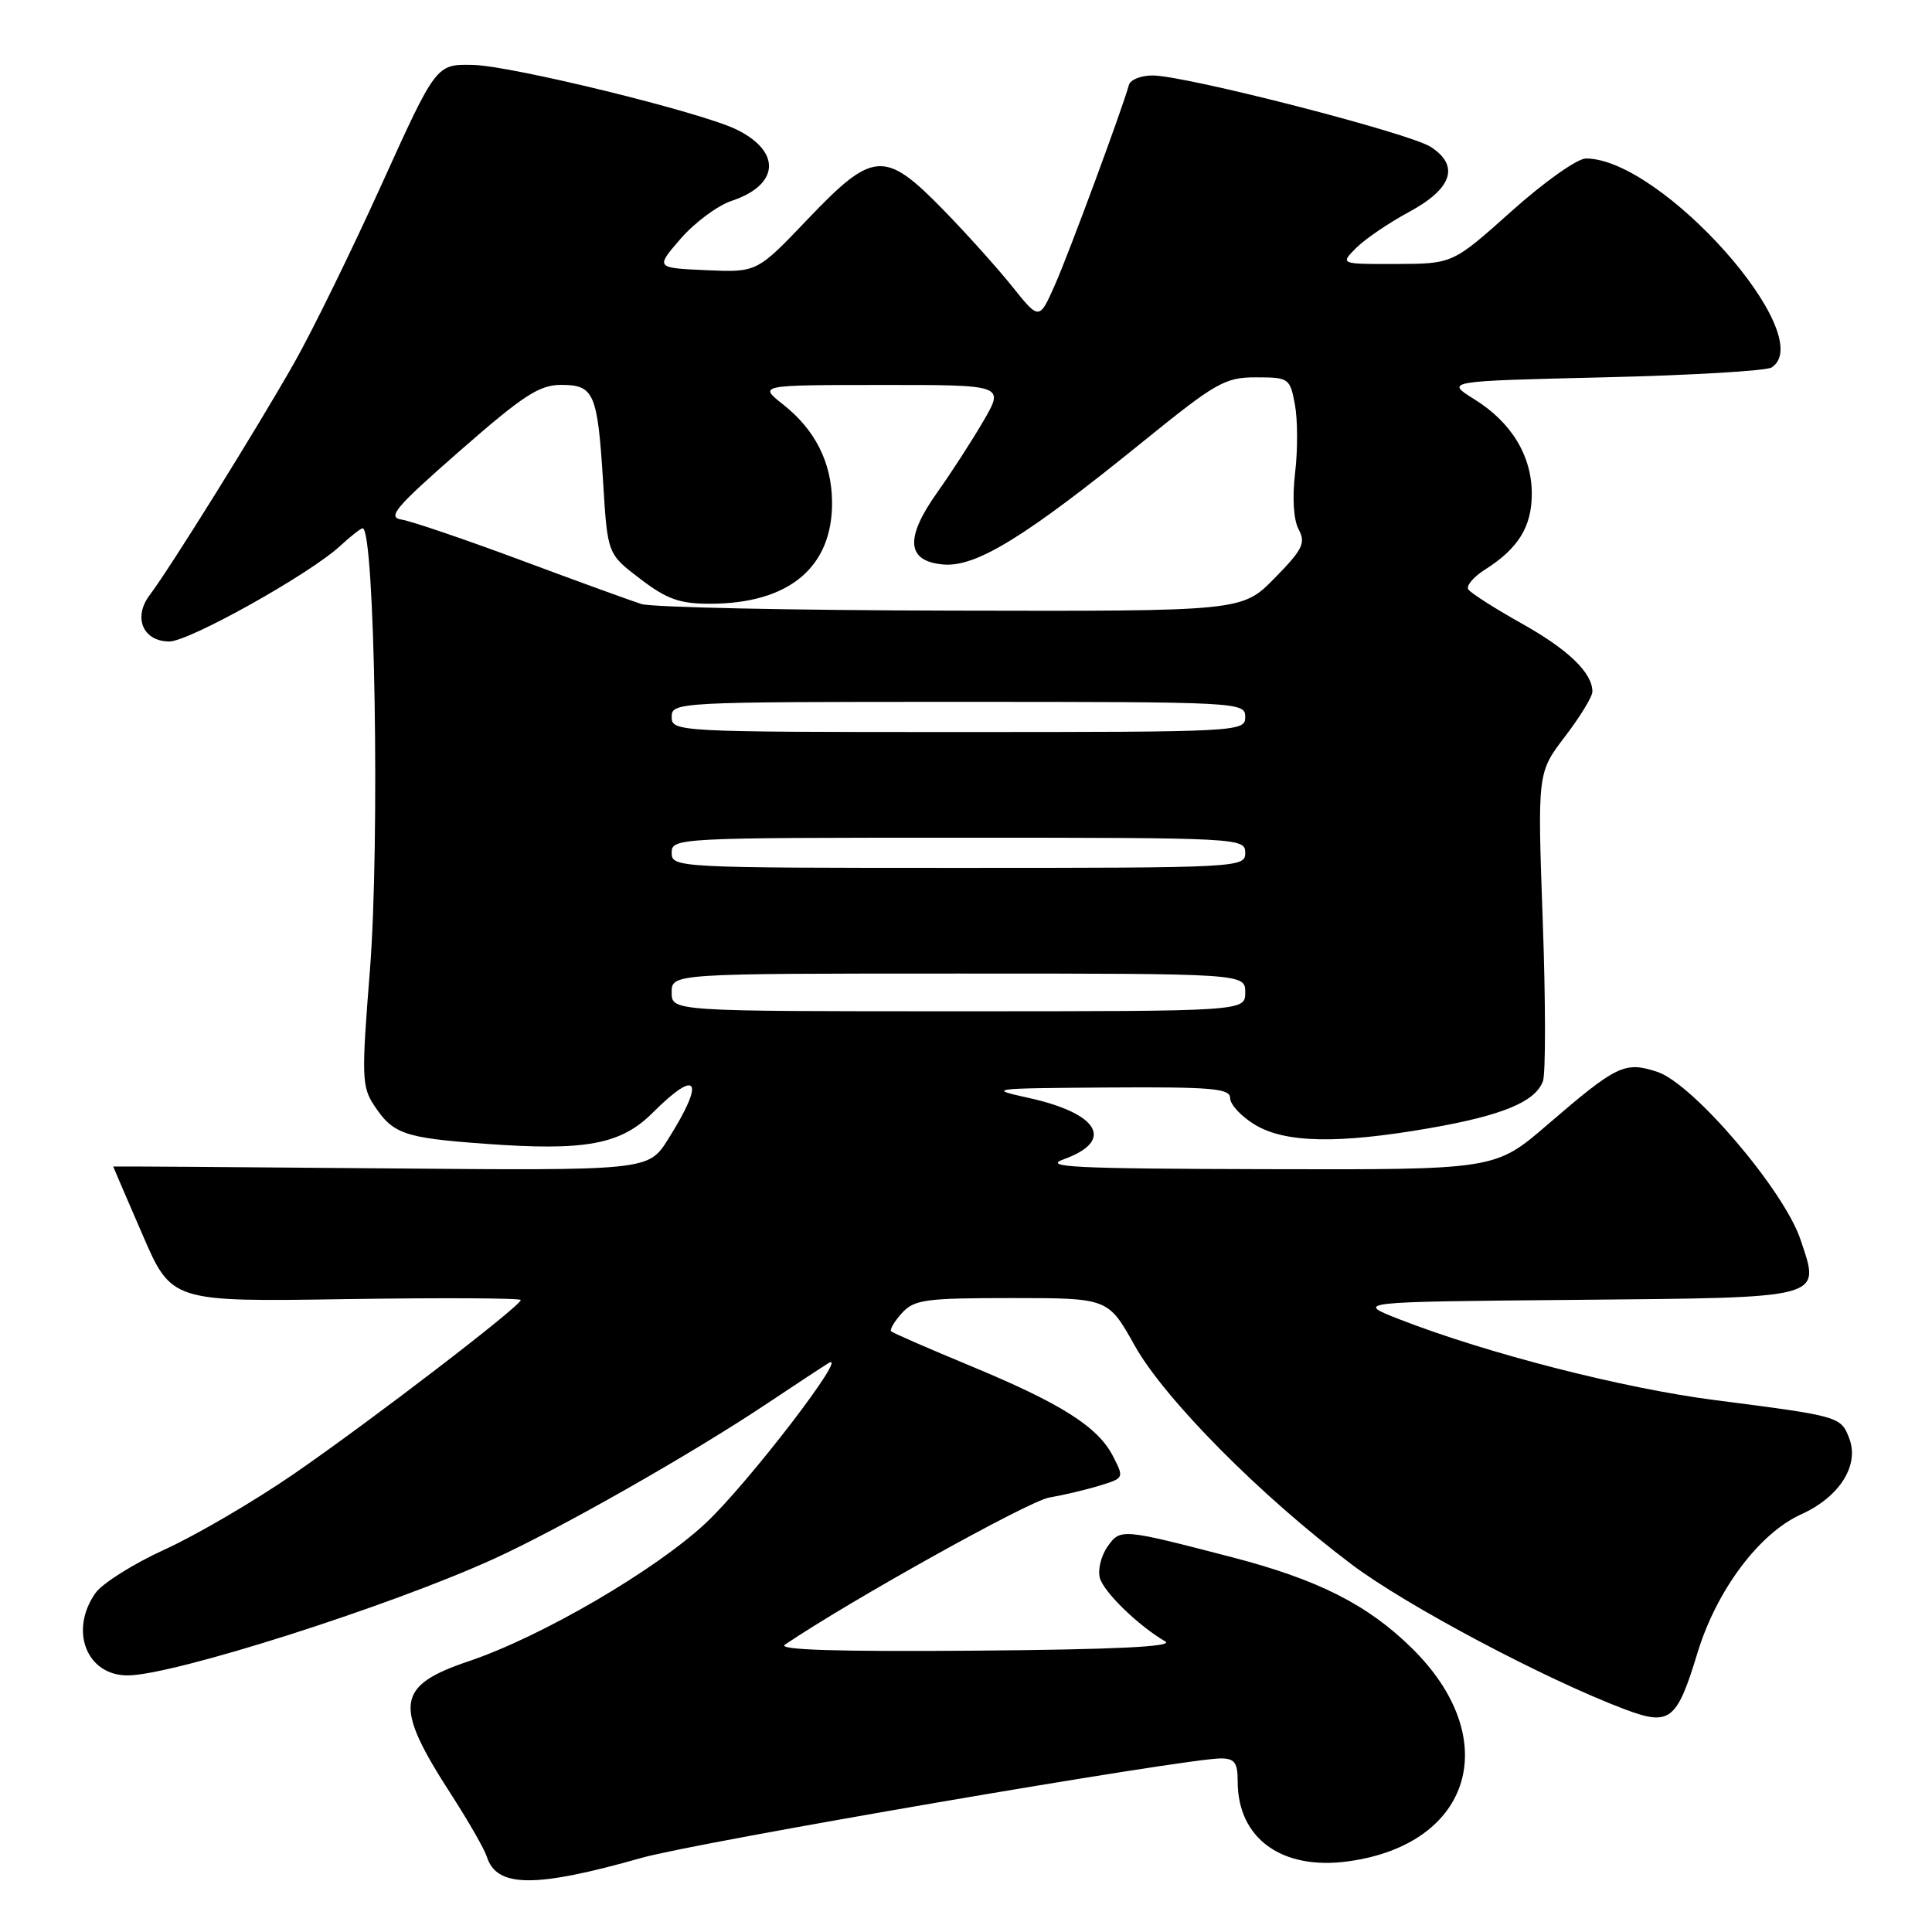 <?xml version="1.0" encoding="UTF-8" standalone="no"?>
<!DOCTYPE svg PUBLIC "-//W3C//DTD SVG 1.1//EN" "http://www.w3.org/Graphics/SVG/1.1/DTD/svg11.dtd" >
<svg xmlns="http://www.w3.org/2000/svg" xmlns:xlink="http://www.w3.org/1999/xlink" version="1.1" viewBox="0 0 256 256">
 <g >
 <path fill="currentColor"
d=" M 85.00 246.18 C 92.17 244.14 157.06 233.00 161.75 233.00 C 163.59 233.00 164.00 233.55 164.00 236.05 C 164.00 243.61 169.85 247.84 178.63 246.64 C 195.10 244.38 199.28 230.36 187.05 218.36 C 181.19 212.61 174.63 209.30 163.25 206.34 C 148.52 202.52 148.46 202.51 146.73 204.97 C 145.90 206.16 145.45 208.00 145.73 209.06 C 146.21 210.93 150.85 215.43 154.41 217.50 C 155.59 218.19 147.77 218.57 129.31 218.72 C 110.91 218.87 102.97 218.62 104.00 217.93 C 112.63 212.09 136.27 198.92 139.00 198.44 C 140.93 198.11 143.96 197.39 145.74 196.84 C 148.95 195.86 148.96 195.83 147.46 192.92 C 145.45 189.03 140.57 185.95 128.50 180.95 C 123.00 178.67 118.32 176.63 118.09 176.41 C 117.86 176.19 118.50 175.11 119.49 174.01 C 121.13 172.20 122.57 172.00 134.07 172.00 C 146.83 172.00 146.83 172.00 150.35 178.29 C 154.32 185.39 167.06 198.24 179.15 207.33 C 186.36 212.76 204.75 222.51 215.24 226.47 C 221.27 228.75 222.18 228.04 224.92 219.03 C 227.45 210.72 233.10 203.16 238.68 200.65 C 243.74 198.36 246.40 194.17 245.04 190.61 C 243.93 187.69 243.79 187.65 227.23 185.52 C 215.08 183.96 197.09 179.35 185.50 174.84 C 179.50 172.50 179.50 172.50 208.64 172.24 C 242.09 171.93 241.21 172.16 238.59 164.29 C 236.42 157.74 224.35 143.60 219.61 142.03 C 215.28 140.61 214.26 141.10 205.01 149.06 C 198.11 155.00 198.11 155.00 167.80 154.92 C 142.16 154.86 138.04 154.65 141.00 153.59 C 147.74 151.15 145.60 147.51 136.22 145.46 C 130.76 144.26 131.23 144.20 146.75 144.10 C 160.64 144.01 163.00 144.22 163.00 145.51 C 163.00 146.35 164.46 147.92 166.25 149.01 C 170.26 151.46 177.31 151.60 189.46 149.48 C 199.05 147.81 203.40 146.01 204.44 143.29 C 204.82 142.31 204.81 132.71 204.42 121.95 C 203.72 102.38 203.72 102.38 207.36 97.61 C 209.36 94.99 211.00 92.31 211.00 91.65 C 211.00 89.14 207.79 86.05 201.55 82.57 C 198.00 80.58 194.85 78.56 194.55 78.09 C 194.26 77.61 195.25 76.44 196.76 75.48 C 201.16 72.70 202.95 69.82 202.97 65.50 C 203.00 60.44 200.29 55.96 195.35 52.90 C 191.50 50.50 191.50 50.50 212.50 50.00 C 224.05 49.73 234.06 49.14 234.75 48.69 C 241.11 44.58 220.15 21.00 210.14 21.00 C 209.00 21.00 204.60 24.12 200.29 27.98 C 192.50 34.95 192.50 34.95 185.03 34.98 C 177.56 35.00 177.56 35.00 179.70 32.85 C 180.89 31.67 184.02 29.53 186.68 28.10 C 192.42 25.01 193.44 21.99 189.61 19.48 C 186.81 17.64 157.07 10.00 152.72 10.00 C 151.19 10.00 149.78 10.56 149.59 11.25 C 148.64 14.63 141.64 33.56 139.80 37.71 C 137.71 42.44 137.71 42.44 134.13 37.97 C 132.16 35.51 128.03 30.91 124.94 27.75 C 117.22 19.85 115.69 19.96 107.02 29.05 C 100.30 36.10 100.30 36.10 93.57 35.80 C 86.84 35.50 86.84 35.50 90.20 31.62 C 92.05 29.49 95.08 27.24 96.93 26.62 C 103.28 24.51 103.58 20.10 97.59 17.16 C 92.92 14.87 67.75 8.70 62.65 8.60 C 57.79 8.50 57.79 8.50 50.54 24.50 C 46.55 33.30 41.37 43.88 39.03 48.00 C 34.18 56.58 22.49 75.35 19.83 78.86 C 17.59 81.81 18.95 85.00 22.44 85.00 C 25.06 85.00 41.03 76.07 45.05 72.36 C 46.46 71.06 47.81 70.00 48.05 70.00 C 49.67 70.00 50.35 111.80 49.01 128.63 C 47.90 142.56 47.94 143.98 49.54 146.42 C 52.06 150.26 53.51 150.77 64.19 151.55 C 77.58 152.54 82.26 151.67 86.50 147.43 C 92.52 141.42 93.48 143.11 88.51 150.98 C 85.90 155.12 85.90 155.12 50.45 154.81 C 30.95 154.64 15.00 154.53 15.00 154.57 C 15.00 154.61 16.74 158.66 18.87 163.57 C 22.73 172.50 22.73 172.50 45.87 172.14 C 58.59 171.95 69.00 172.00 69.00 172.26 C 69.00 173.05 49.13 188.28 38.97 195.28 C 33.73 198.89 26.03 203.40 21.86 205.30 C 17.69 207.20 13.54 209.81 12.64 211.10 C 9.16 216.07 11.47 222.00 16.90 222.00 C 22.91 222.00 51.56 212.88 65.45 206.55 C 74.15 202.59 91.60 192.67 101.50 186.07 C 105.35 183.50 109.08 181.05 109.78 180.62 C 112.73 178.83 99.05 196.66 93.49 201.84 C 86.77 208.11 71.73 216.87 62.17 220.10 C 52.42 223.39 52.09 225.88 59.83 237.85 C 62.08 241.34 64.19 245.02 64.51 246.03 C 65.81 250.14 70.90 250.18 85.00 246.18 Z  M 89.00 131.50 C 89.00 129.00 89.00 129.00 127.00 129.00 C 165.00 129.00 165.00 129.00 165.00 131.50 C 165.00 134.00 165.00 134.00 127.00 134.00 C 89.00 134.00 89.00 134.00 89.00 131.50 Z  M 89.00 113.00 C 89.00 111.04 89.67 111.00 127.00 111.00 C 164.33 111.00 165.00 111.04 165.00 113.00 C 165.00 114.96 164.33 115.00 127.00 115.00 C 89.67 115.00 89.00 114.96 89.00 113.00 Z  M 89.00 95.00 C 89.00 93.04 89.67 93.00 127.00 93.00 C 164.33 93.00 165.00 93.04 165.00 95.00 C 165.00 96.96 164.33 97.00 127.00 97.00 C 89.67 97.00 89.00 96.96 89.00 95.00 Z  M 85.00 80.04 C 83.62 79.60 76.42 76.99 69.00 74.22 C 61.58 71.46 54.47 69.04 53.22 68.85 C 51.26 68.55 52.37 67.24 60.92 59.75 C 69.33 52.39 71.46 51.00 74.35 51.00 C 78.73 51.00 79.18 52.07 79.92 63.95 C 80.50 73.41 80.50 73.41 84.83 76.70 C 88.36 79.40 90.06 80.00 94.06 80.00 C 104.59 80.00 110.38 75.13 110.25 66.38 C 110.17 61.22 107.99 56.93 103.77 53.60 C 100.50 51.02 100.50 51.02 116.79 51.01 C 133.08 51.00 133.08 51.00 130.33 55.75 C 128.81 58.36 126.06 62.62 124.21 65.22 C 119.86 71.34 120.11 74.38 125.02 74.80 C 129.34 75.16 135.85 71.16 151.30 58.64 C 161.14 50.66 162.30 50.00 166.43 50.00 C 170.78 50.00 170.93 50.11 171.58 53.59 C 171.95 55.56 171.97 59.63 171.61 62.63 C 171.22 65.96 171.40 68.89 172.08 70.15 C 173.04 71.95 172.62 72.81 168.89 76.61 C 164.58 81.00 164.58 81.00 126.04 80.91 C 104.84 80.87 86.38 80.47 85.00 80.04 Z "/>
</g>
</svg>